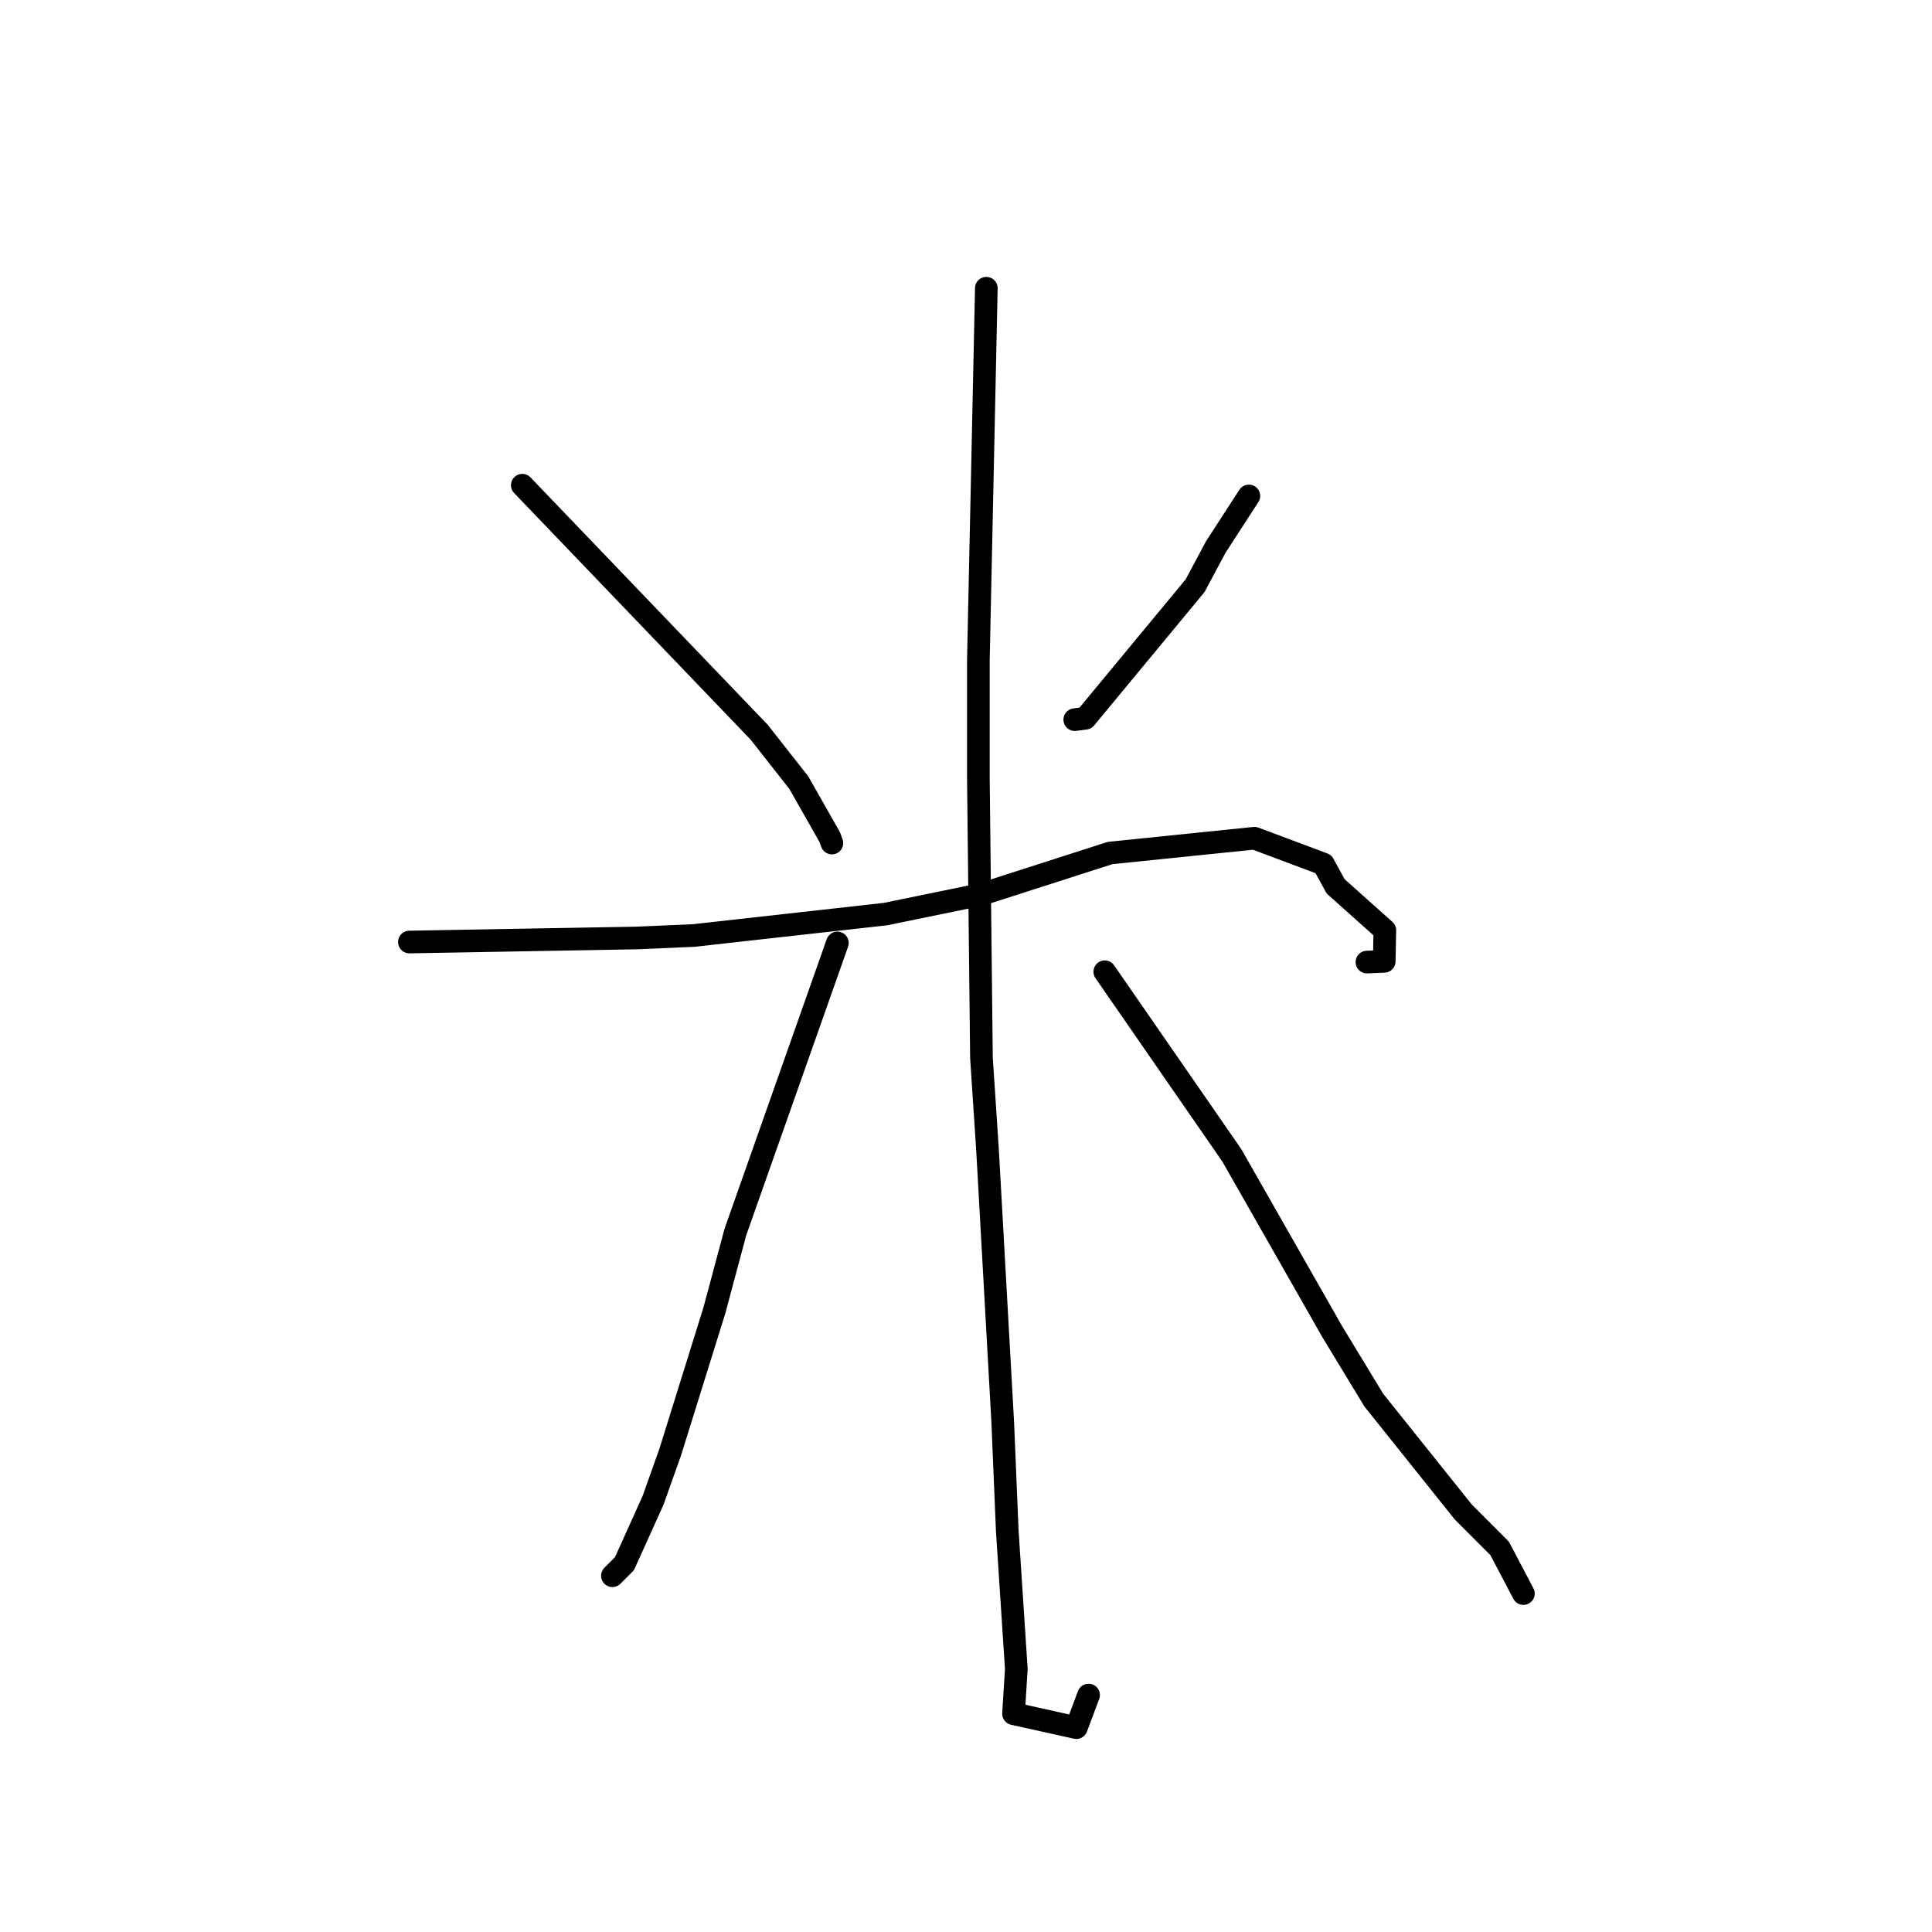 <?xml version="1.0" standalone="no"?>
    <svg width="256" height="256" xmlns="http://www.w3.org/2000/svg" version="1.1">
    <polyline stroke="black" stroke-width="3" stroke-linecap="round" fill="transparent" stroke-linejoin="round" points="69.207 64.29 84.901 80.657 100.596 97.024 105.853 103.713 109.936 110.909 110.203 111.63 110.23 111.702 110.232 111.707 " />
        <polyline stroke="black" stroke-width="3" stroke-linecap="round" fill="transparent" stroke-linejoin="round" points="165.482 65.714 163.293 69.092 161.103 72.47 158.358 77.607 143.819 95.174 142.412 95.356 " />
        <polyline stroke="black" stroke-width="3" stroke-linecap="round" fill="transparent" stroke-linejoin="round" points="54.248 124.823 69.307 124.555 84.367 124.287 91.917 123.959 117.322 121.123 130.021 118.515 147.089 113.029 166.215 111.068 175.362 114.493 176.97 117.438 183.499 123.27 183.418 127.382 181.126 127.48 " />
        <polyline stroke="black" stroke-width="3" stroke-linecap="round" fill="transparent" stroke-linejoin="round" points="130.694 38.192 130.167 62.846 129.639 87.501 129.639 103.061 130.048 140.164 130.857 152.453 132.87 188.484 133.469 202.852 134.667 221.148 134.296 227.076 142.622 228.921 144.241 224.604 " />
        <polyline stroke="black" stroke-width="3" stroke-linecap="round" fill="transparent" stroke-linejoin="round" points="110.959 124.945 104.202 144.092 97.445 163.238 94.664 173.62 88.8 192.432 86.53 198.814 82.743 207.201 81.307 208.636 81.151 208.792 81.149 208.794 " />
        <polyline stroke="black" stroke-width="3" stroke-linecap="round" fill="transparent" stroke-linejoin="round" points="146.39 128.759 154.809 140.929 163.229 153.099 176.531 176.456 182.033 185.52 193.88 200.334 198.712 205.172 201.571 210.613 201.857 211.157 " />
        </svg>